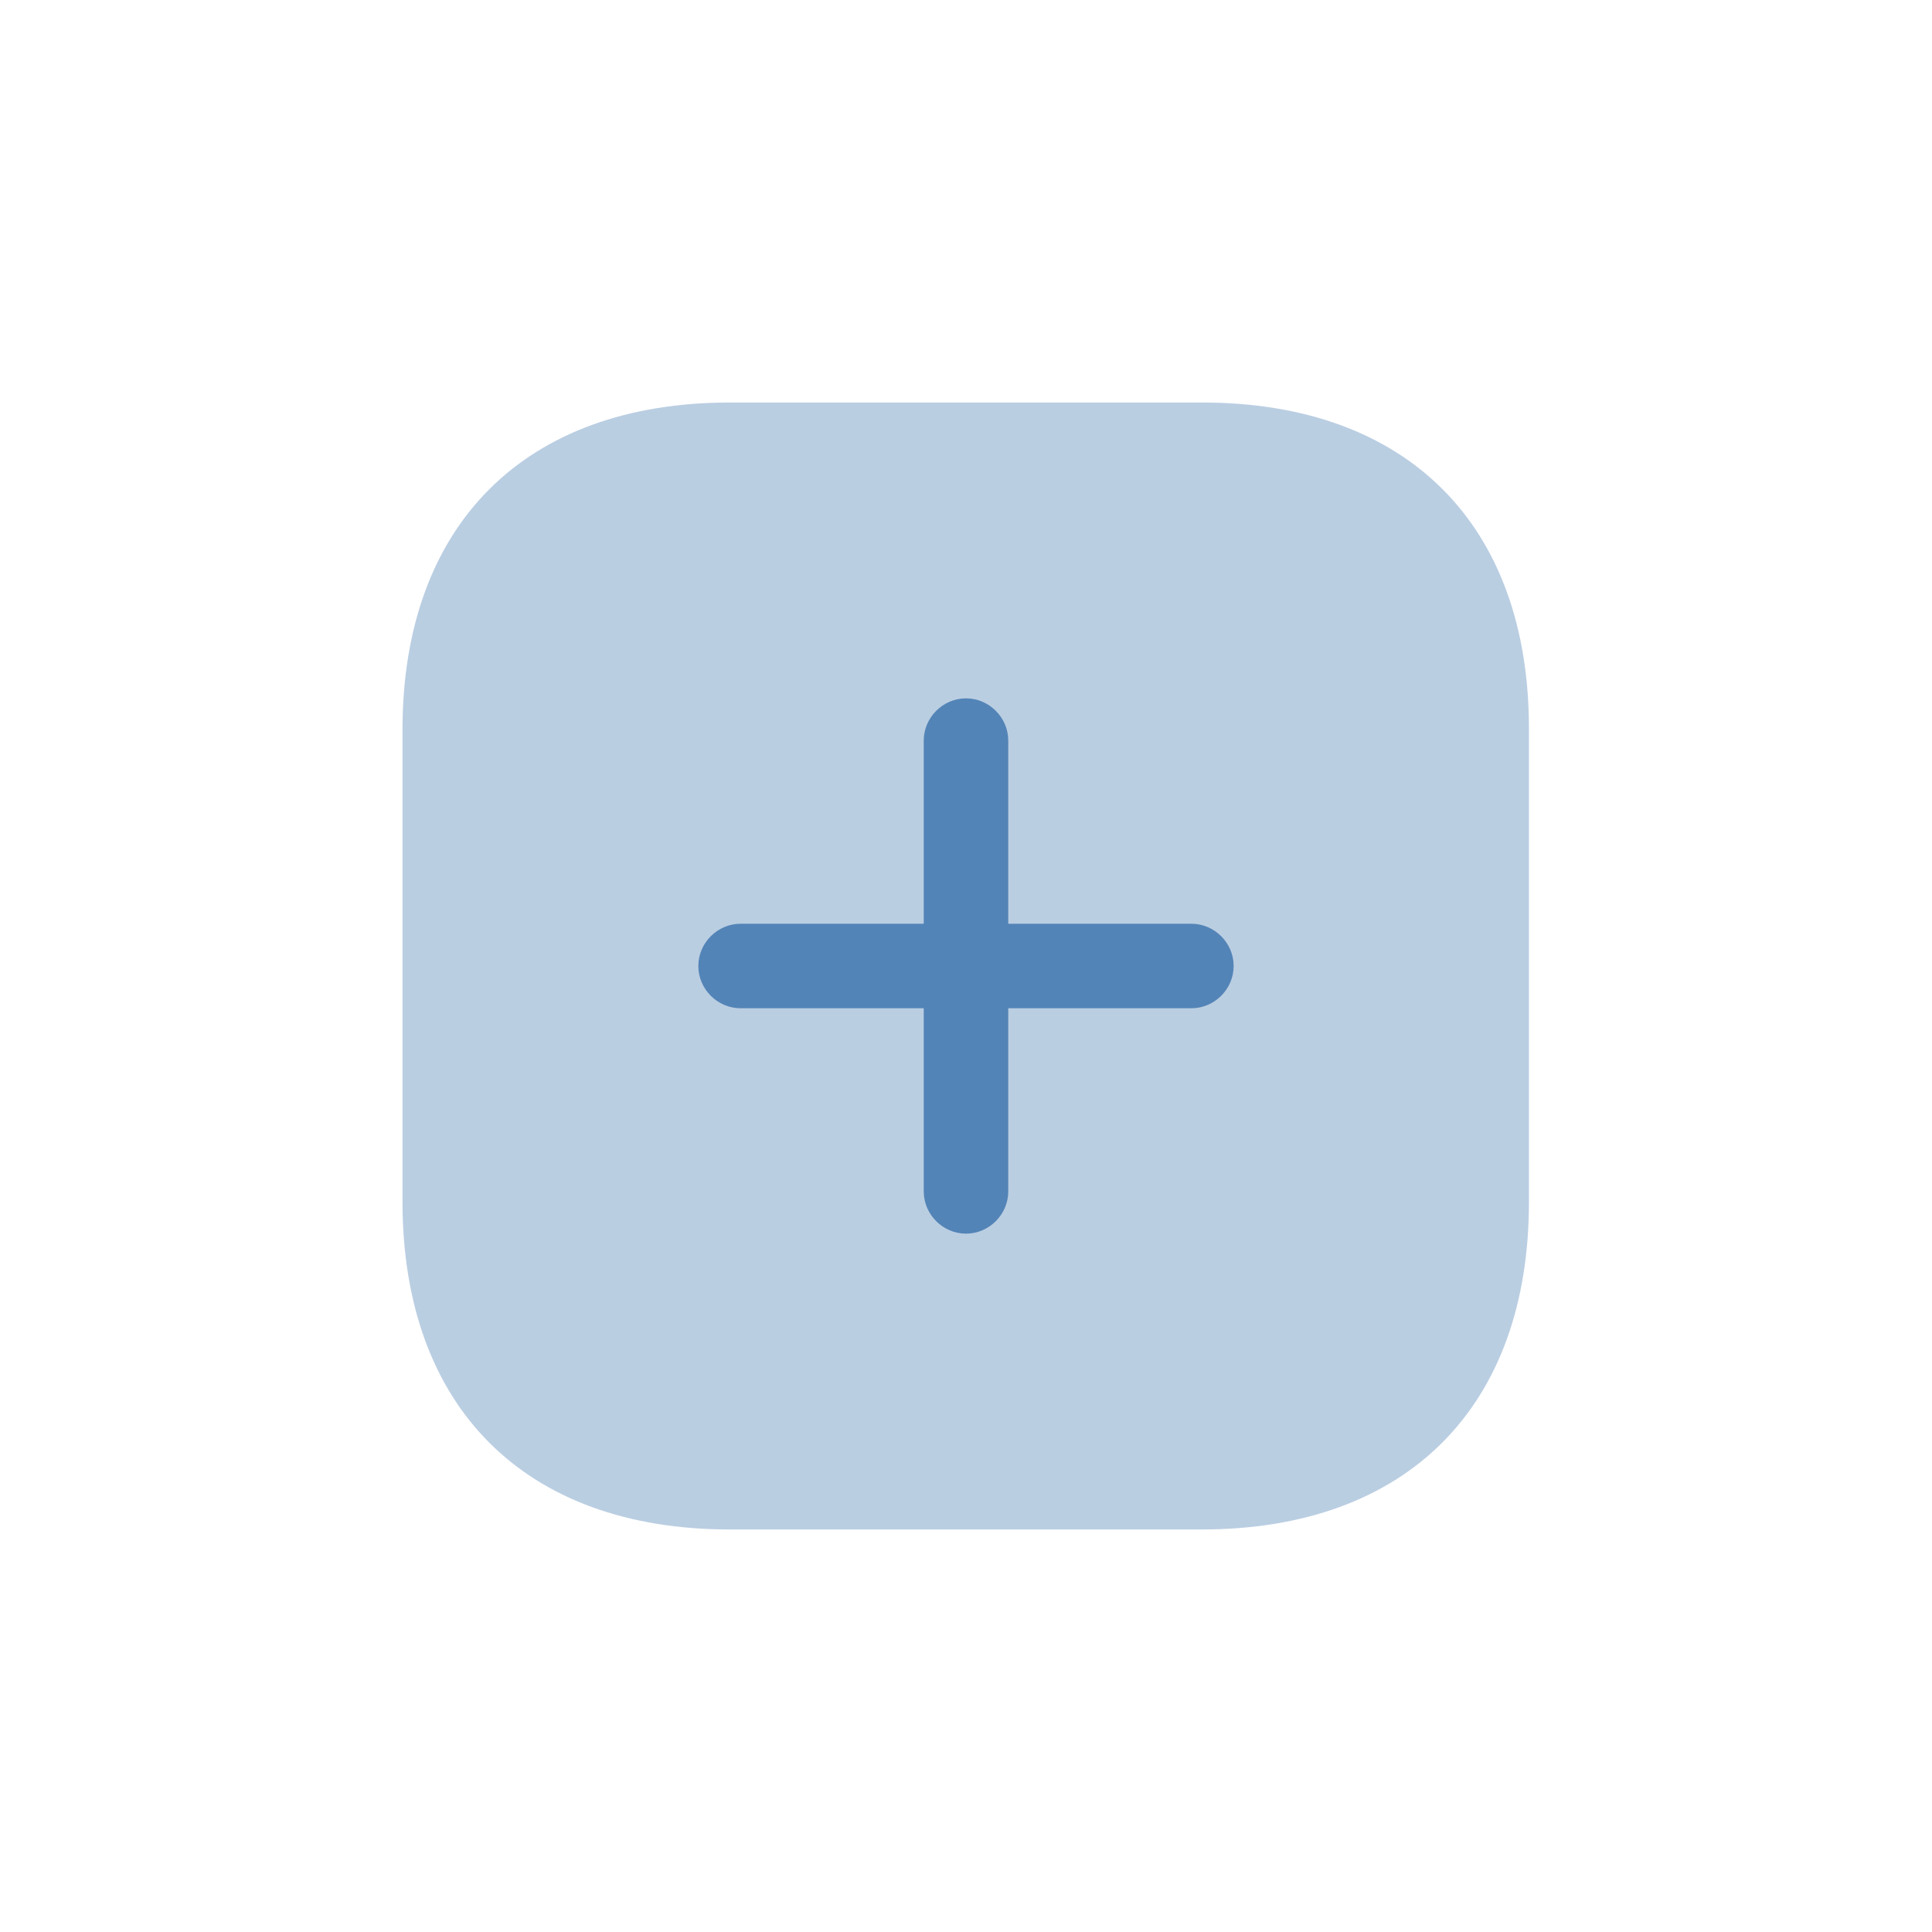 <svg width="80" height="80" viewBox="0 0 80 80" fill="none" xmlns="http://www.w3.org/2000/svg">
<path opacity="0.4" d="M49.776 16.667H30.223C21.73 16.667 16.666 21.73 16.666 30.223V49.753C16.666 58.27 21.73 63.333 30.223 63.333H49.753C58.246 63.333 63.31 58.27 63.31 49.777V30.223C63.333 21.73 58.27 16.667 49.776 16.667Z" fill="#5384B7"/>
<path d="M49.333 38.25H41.75V30.667C41.75 29.71 40.956 28.917 40 28.917C39.043 28.917 38.25 29.71 38.25 30.667V38.25H30.666C29.71 38.25 28.916 39.043 28.916 40C28.916 40.957 29.71 41.75 30.666 41.75H38.25V49.333C38.25 50.29 39.043 51.083 40 51.083C40.956 51.083 41.75 50.29 41.75 49.333V41.75H49.333C50.29 41.75 51.083 40.957 51.083 40C51.083 39.043 50.29 38.25 49.333 38.25Z" fill="#5384B7"/>
</svg>
